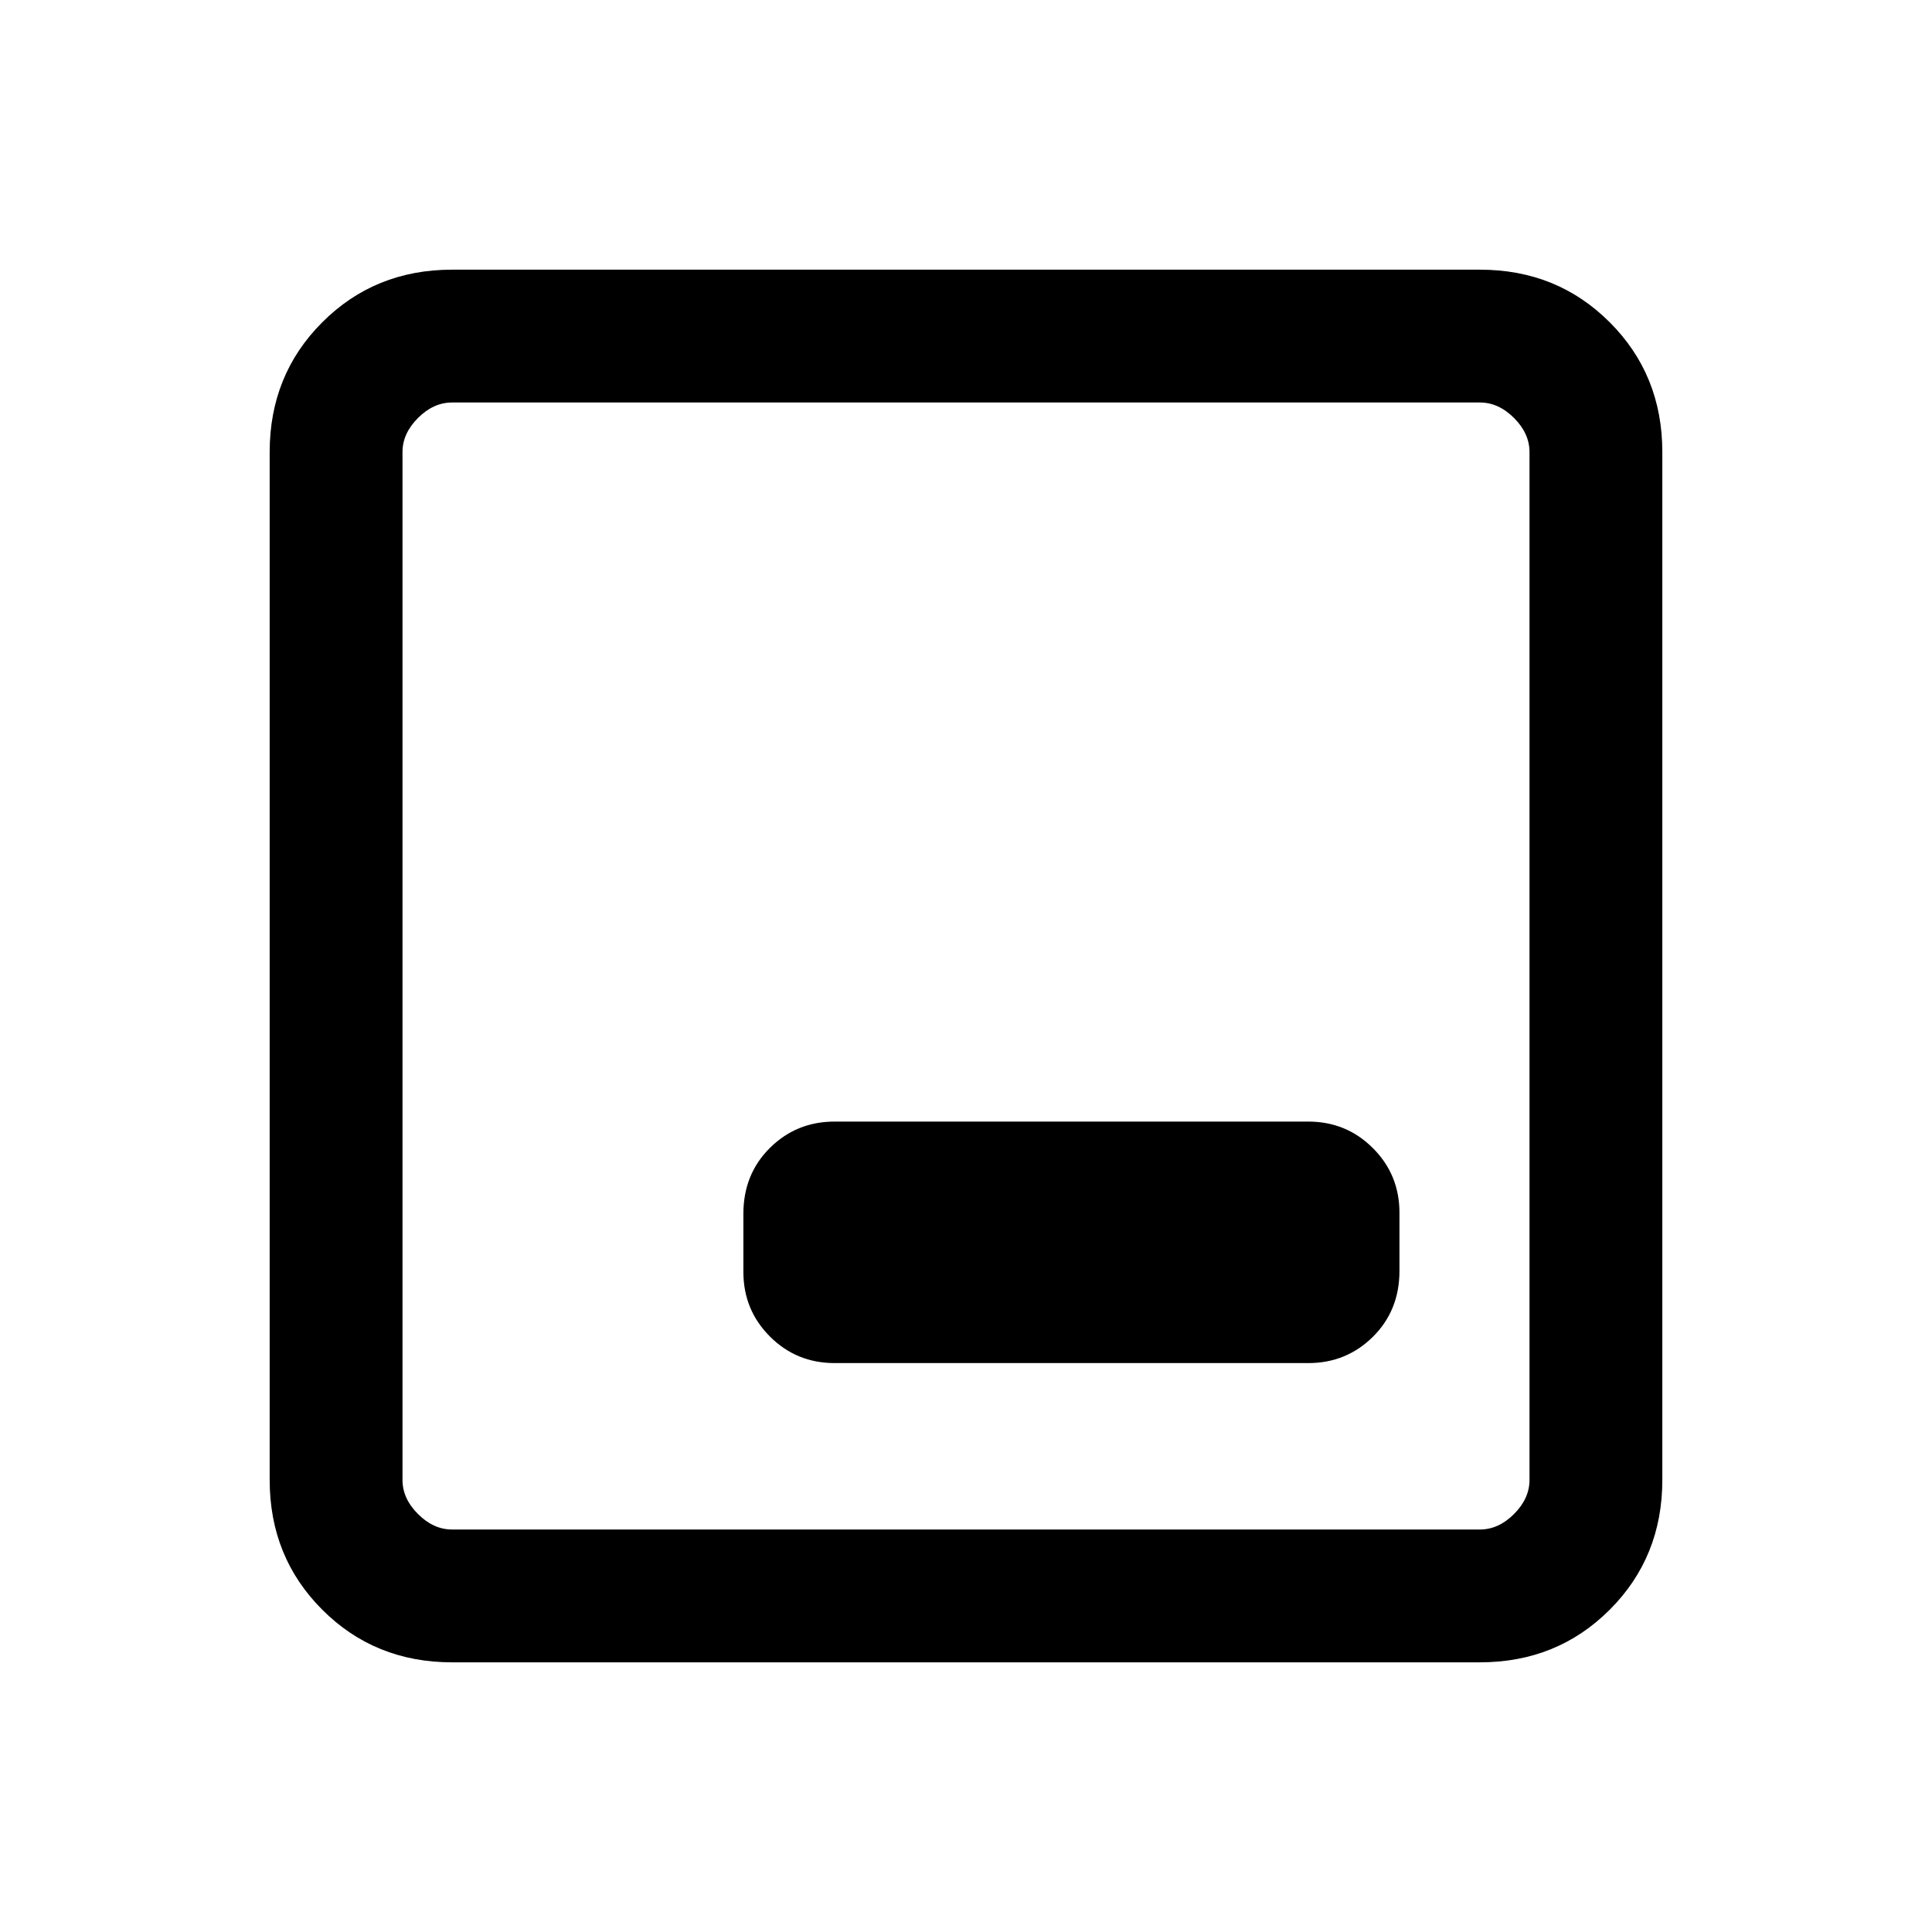 <svg xmlns="http://www.w3.org/2000/svg" height="24" viewBox="0 96 960 960" width="24"><path d="M414.692 773.308h235.385q18.923 0 32.115-13.074 13.193-13.073 13.193-32.734v-28.885q0-18.923-13.193-32.115-13.192-13.193-32.115-13.193H414.692q-18.923 0-32.115 13.074-13.192 13.074-13.192 32.734V728q0 18.923 13.192 32.115 13.192 13.193 32.115 13.193ZM224.615 922q-38.34 0-64.478-26.137Q134 869.725 134 831.385v-510.77q0-38.34 26.137-64.478Q186.275 230 224.615 230h510.77q38.34 0 64.478 26.137Q826 282.275 826 320.615v510.77q0 38.34-26.137 64.478Q773.725 922 735.385 922h-510.77Zm0-66h510.77q9.23 0 16.923-7.692Q760 840.615 760 831.385v-510.77q0-9.23-7.692-16.923Q744.615 296 735.385 296h-510.77q-9.23 0-16.923 7.692Q200 311.385 200 320.615v510.77q0 9.23 7.692 16.923Q215.385 856 224.615 856ZM200 296v560-560Z"/></svg>